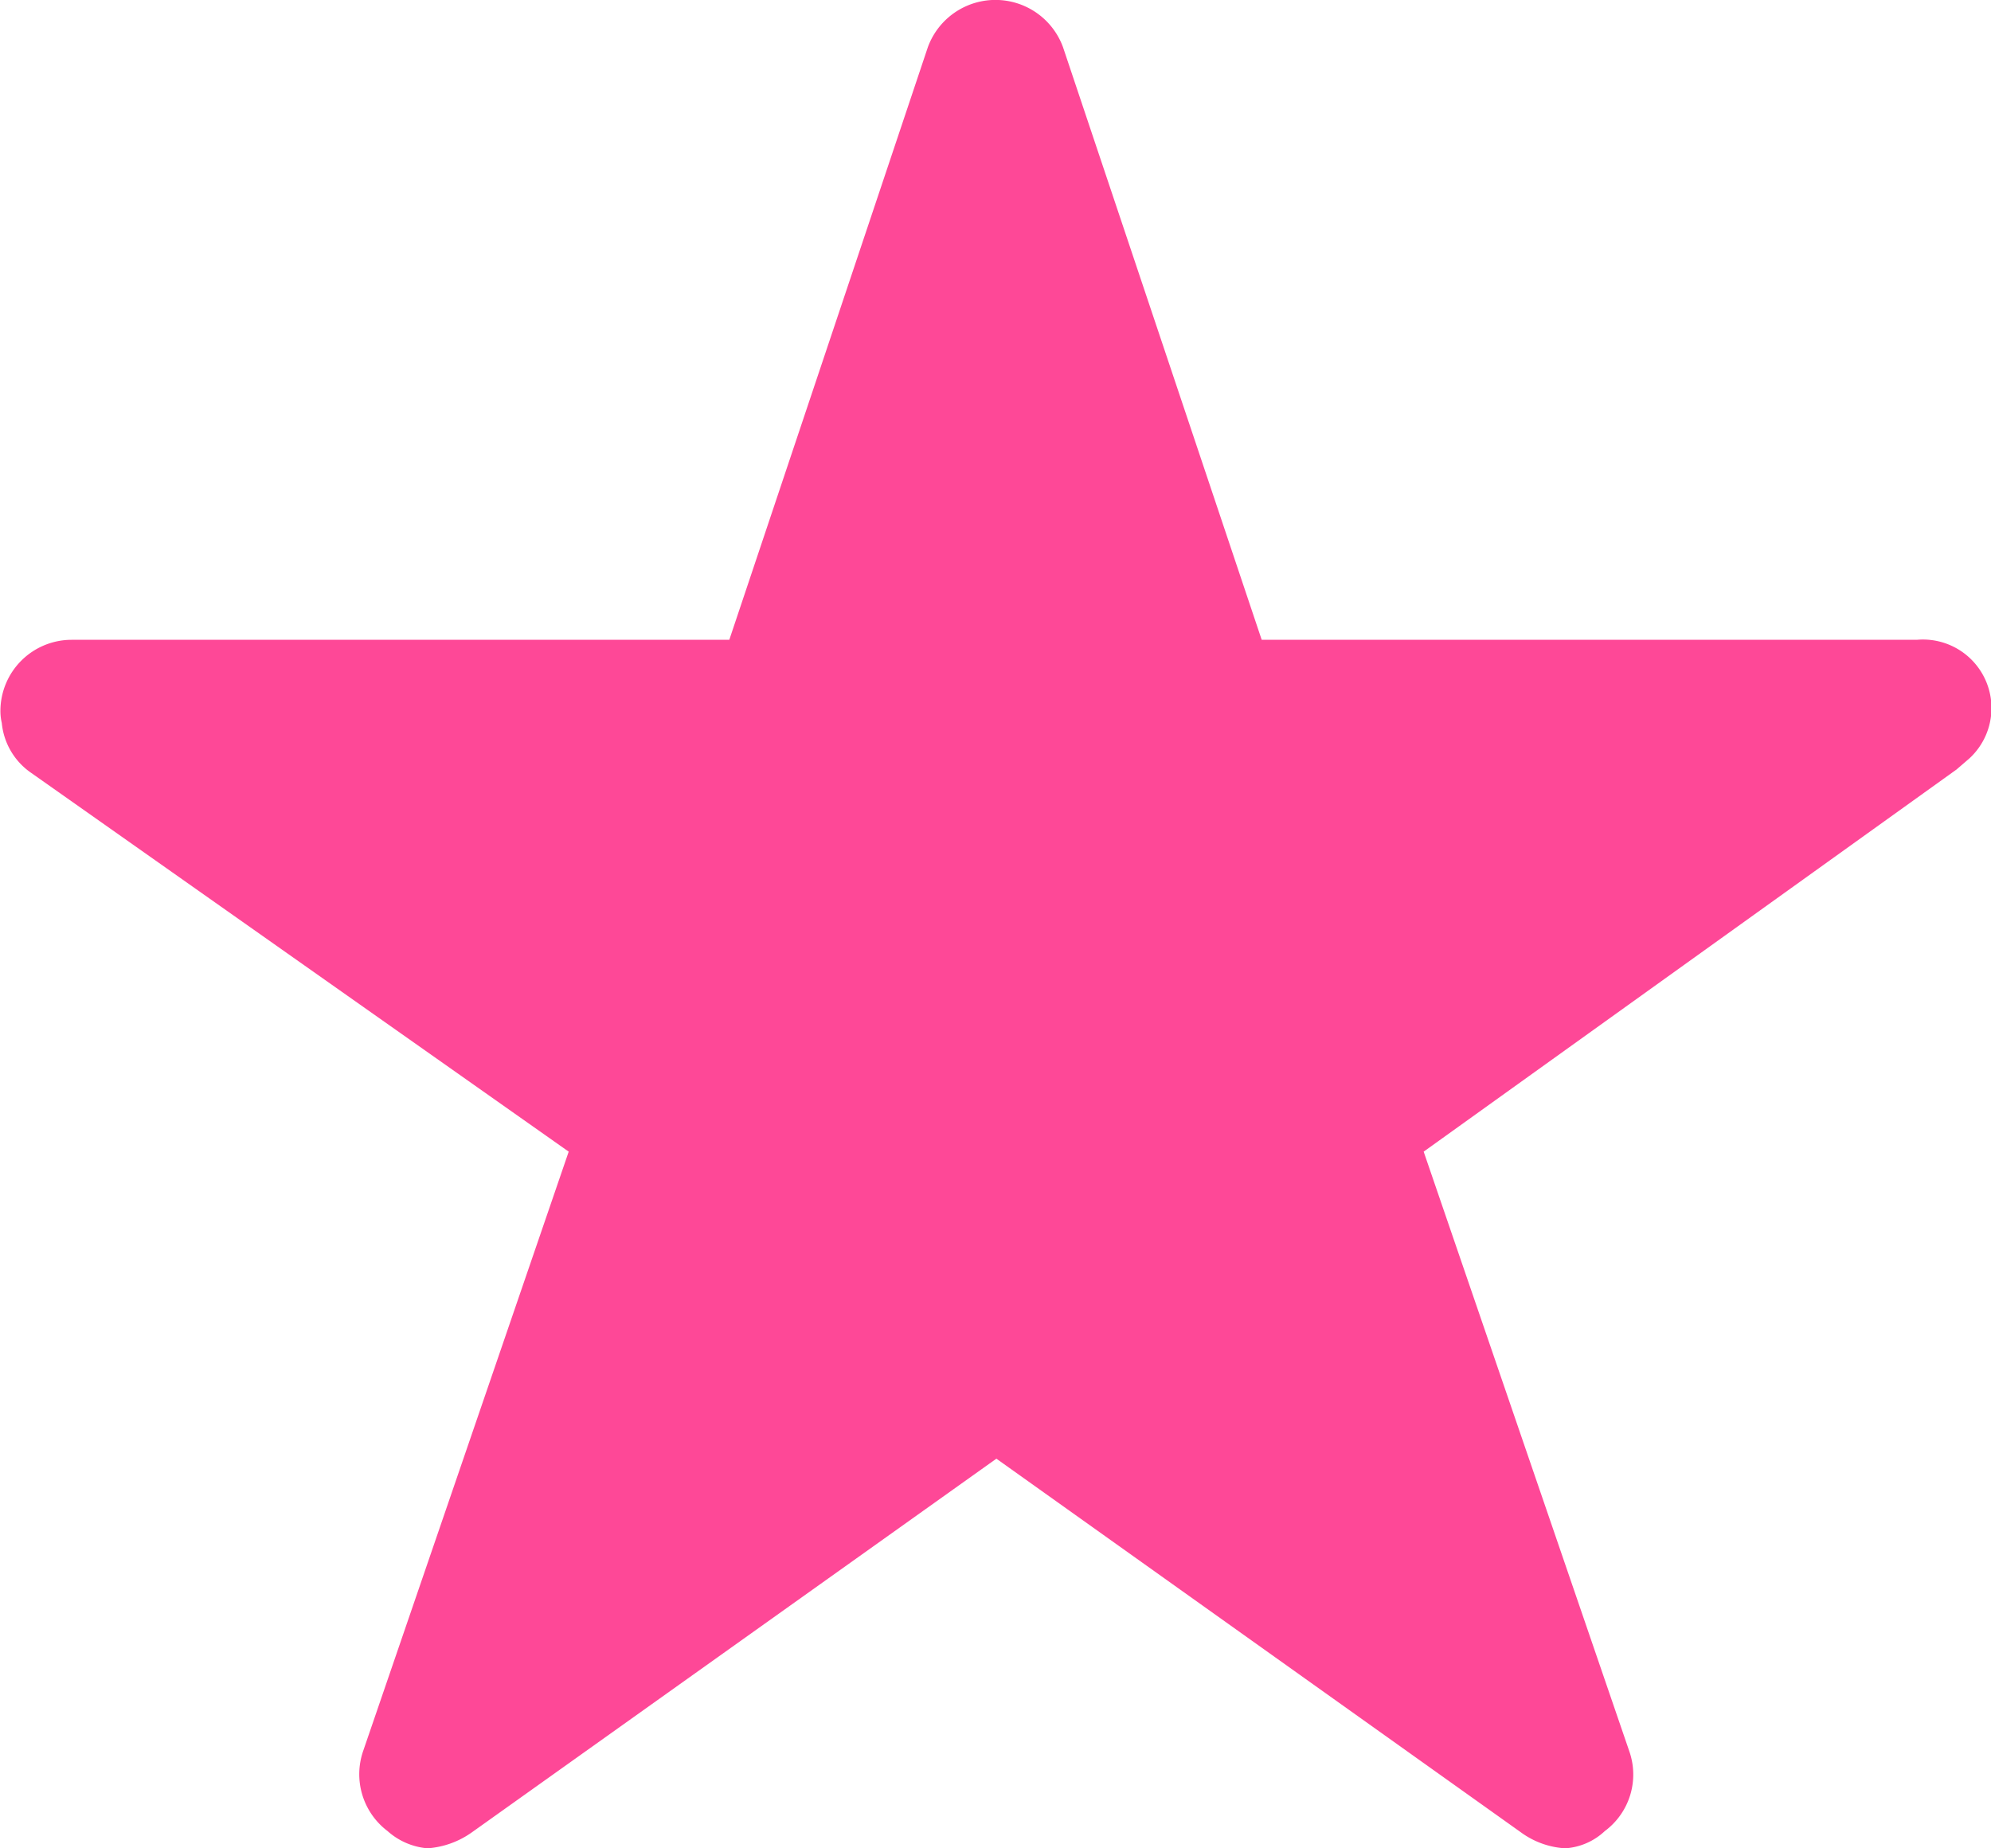<svg xmlns="http://www.w3.org/2000/svg" width="14.529" height="13.491" viewBox="0 0 14.529 13.491">
  <path id="Icon_ionic-ios-star" data-name="Icon ionic-ios-star" d="M16.227,8.045H11.457l-1.45-4.326a.525.525,0,0,0-.986,0L7.572,8.045h-4.8a.52.52,0,0,0-.519.519.381.381,0,0,0,.01.088.5.5,0,0,0,.217.366L6.4,11.781l-1.5,4.375a.52.52,0,0,0,.178.584.5.5,0,0,0,.292.126.636.636,0,0,0,.324-.117l3.827-2.727,3.827,2.727a.608.608,0,0,0,.324.117.466.466,0,0,0,.289-.126.514.514,0,0,0,.178-.584l-1.5-4.375,3.888-2.789.094-.081a.5.5,0,0,0-.383-.866Z" transform="translate(-2.25 -3.375)" fill="#fe4897"/>
</svg>
